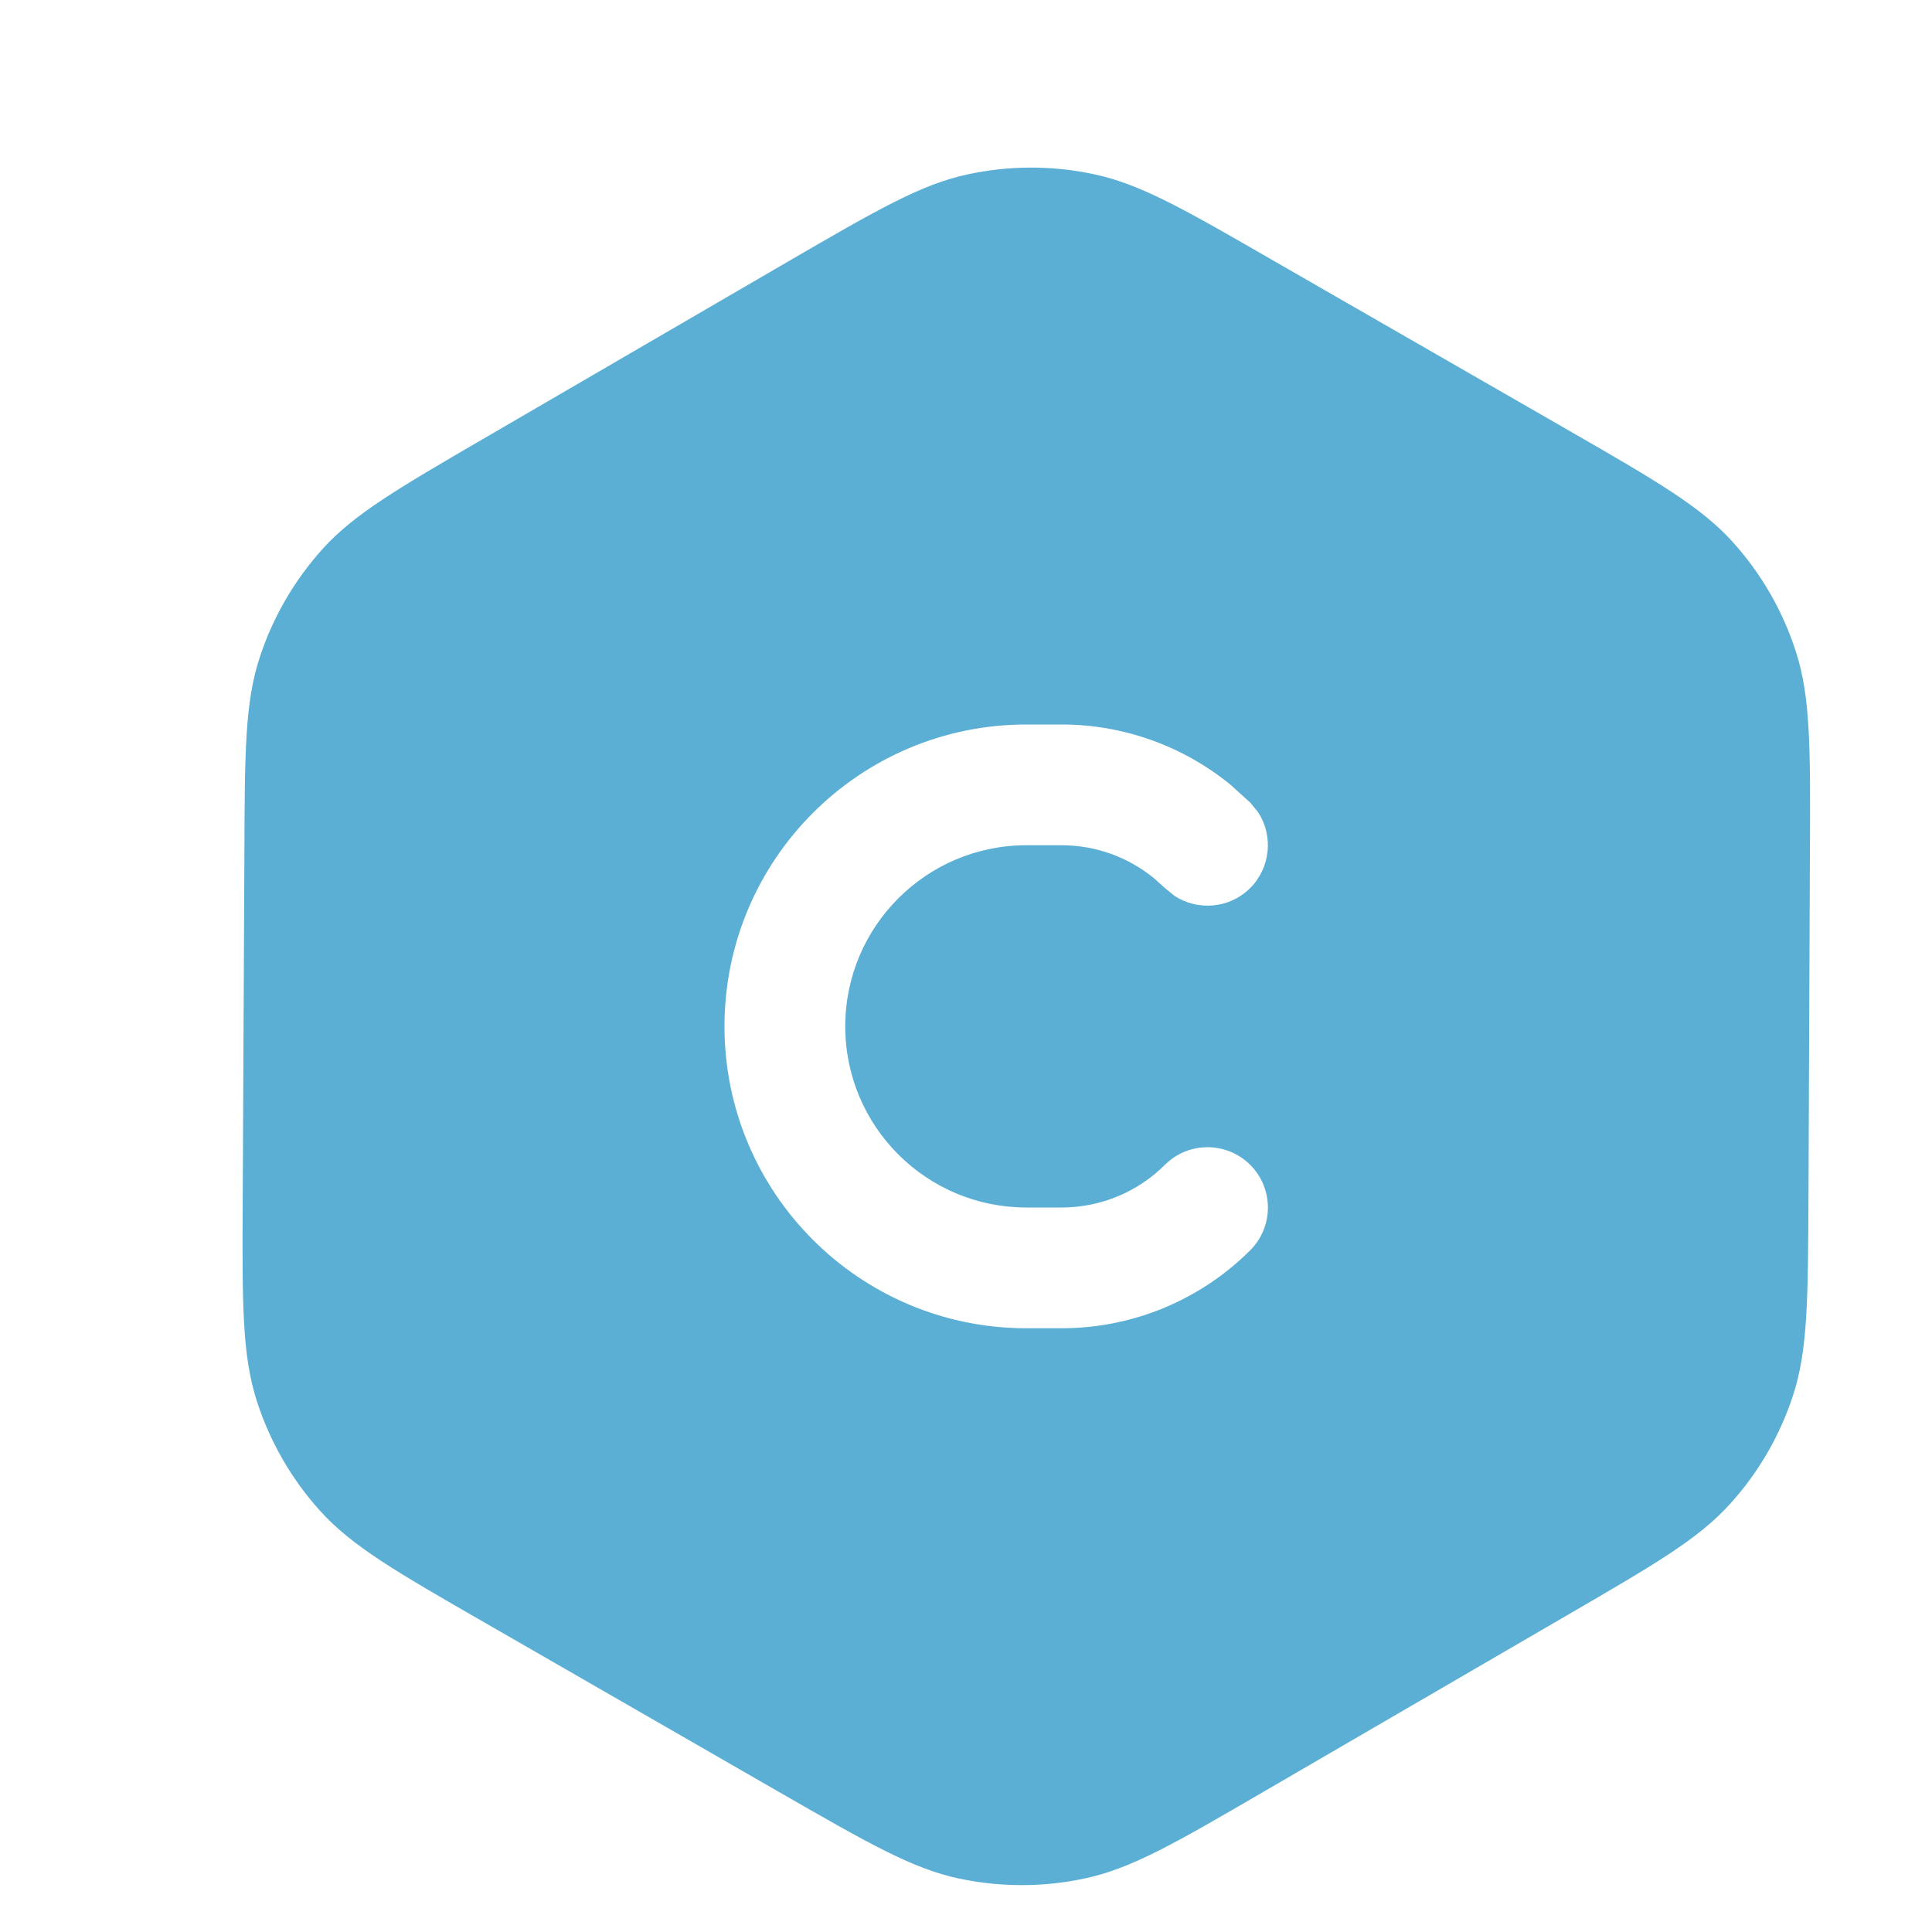 <svg width="16" height="16" viewBox="0 0 16 16" fill="none" xmlns="http://www.w3.org/2000/svg">
<path d="M8.014 1.444C8.357 1.37 8.712 1.369 9.055 1.442C9.443 1.523 9.808 1.733 10.538 2.154L12.985 3.561C13.718 3.983 14.085 4.195 14.352 4.491C14.587 4.752 14.765 5.061 14.873 5.397C14.995 5.776 14.993 6.199 14.989 7.046L14.977 9.931C14.973 10.765 14.971 11.183 14.849 11.557C14.741 11.887 14.565 12.192 14.332 12.45C14.069 12.743 13.709 12.952 12.988 13.371L10.467 14.837C9.739 15.261 9.374 15.473 8.986 15.556C8.644 15.63 8.289 15.63 7.945 15.558C7.557 15.476 7.192 15.266 6.461 14.846L4.016 13.439C3.282 13.017 2.914 12.805 2.648 12.509C2.412 12.247 2.235 11.938 2.127 11.603C2.005 11.224 2.006 10.8 2.01 9.953L2.024 7.069C2.027 6.235 2.028 5.817 2.151 5.444C2.259 5.113 2.436 4.809 2.668 4.55C2.931 4.258 3.291 4.048 4.013 3.628L6.533 2.162C7.262 1.739 7.626 1.527 8.014 1.444ZM8.5 6C7.119 6 6 7.12 6 8.5C6 9.881 7.12 11 8.5 11H8.793C9.378 11 9.94 10.768 10.354 10.354C10.549 10.159 10.549 9.842 10.354 9.647C10.158 9.452 9.842 9.452 9.647 9.647C9.42 9.873 9.113 10 8.793 10H8.5C7.672 10 7 9.329 7 8.5C7 7.672 7.672 7 8.5 7H8.793C9.073 7 9.343 7.098 9.558 7.274L9.647 7.354L9.725 7.418C9.919 7.546 10.183 7.525 10.354 7.354C10.524 7.183 10.546 6.919 10.418 6.725L10.354 6.647L10.192 6.5C9.799 6.179 9.305 6 8.793 6H8.5Z" fill="#5BAFD4"/>
</svg>
